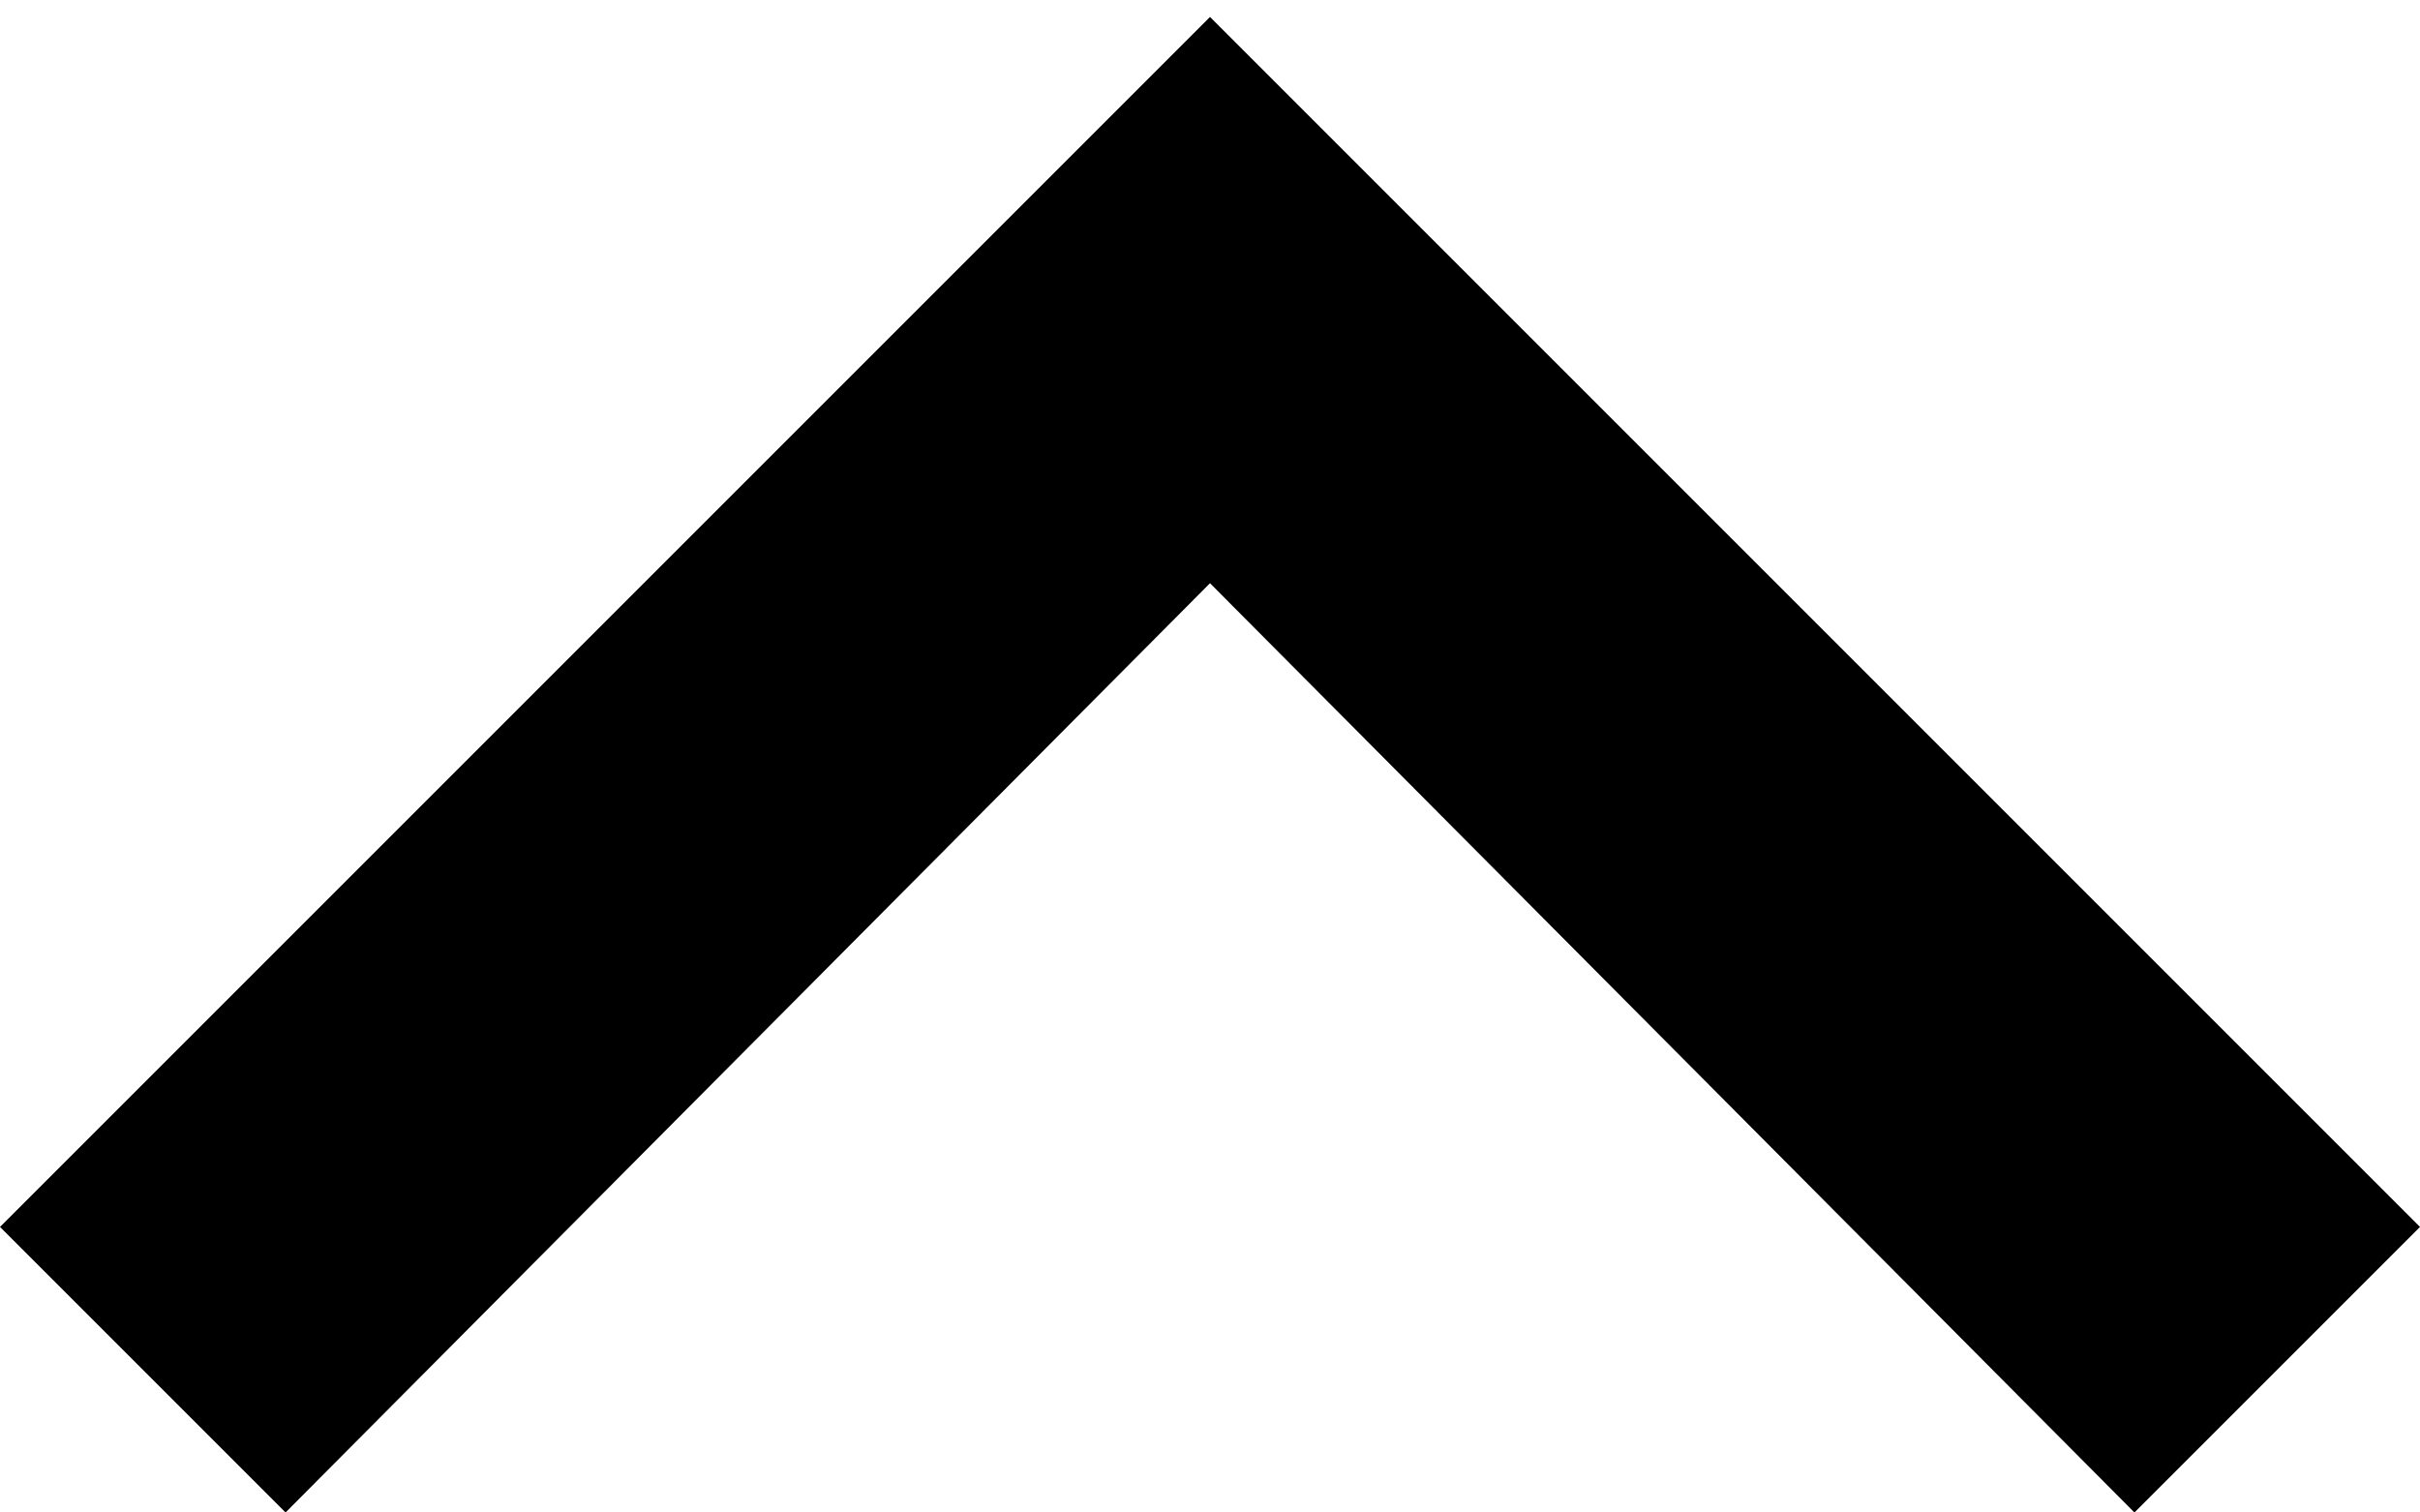 <?xml version="1.0" encoding="UTF-8" standalone="no"?>
<svg width="8px" height="5px" viewBox="0 0 8 5" version="1.1" xmlns="http://www.w3.org/2000/svg" xmlns:xlink="http://www.w3.org/1999/xlink">
    <!-- Generator: Sketch 46.2 (44496) - http://www.bohemiancoding.com/sketch -->
    <title>icon-arrow-bottom</title>
    <desc>Created with Sketch.</desc>
    <defs></defs>
    <g id="Page-1" stroke="none" stroke-width="1" fill="none" fill-rule="evenodd">
        <g id="icon-arrow-bottom" transform="translate(4, 2.5) rotate(180) translate(-4, -2.5) " fill-rule="nonzero" fill="#000000">
            <polygon id="piquetito" points="7.056 0 4 3.072 0.944 0 0 0.944 4 4.944 8 0.944"></polygon>
        </g>
    </g>
</svg>